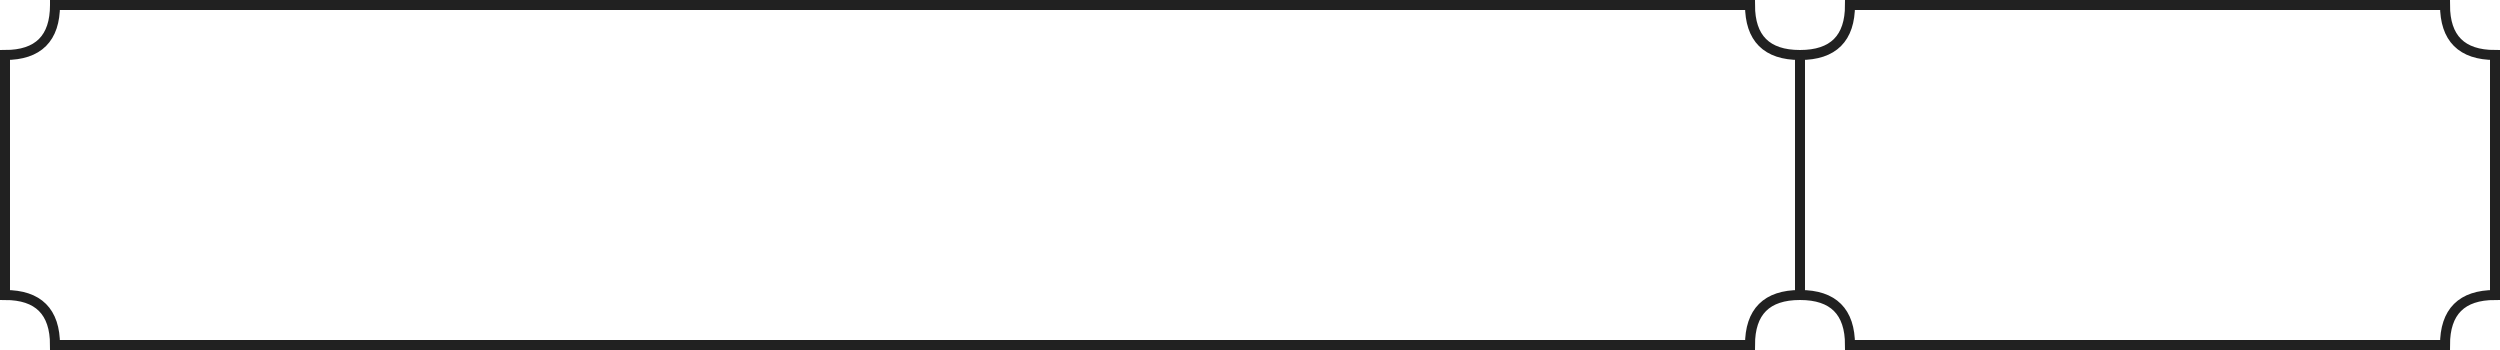 <svg viewBox="0 0 500 70" xmlns="http://www.w3.org/2000/svg" xmlns:xlink="http://www.w3.org/1999/xlink">
  <path fill="none" strokeLinecap="round" stroke-width="2" strokeLinejoin="round" stroke="#212121" 
  d="M10 1 L350 1 Q350 11 360 11 Q370 11 370 1 L489 1 Q489 11 499 11 L499 59 Q489 59 489 69 L370 69 Q370 59 360 59 Q350 59 350 69 L11 69 Q11 59 1 59 L1 11 Q11 11 11 1 M360 11 L360 59" />
</svg>
